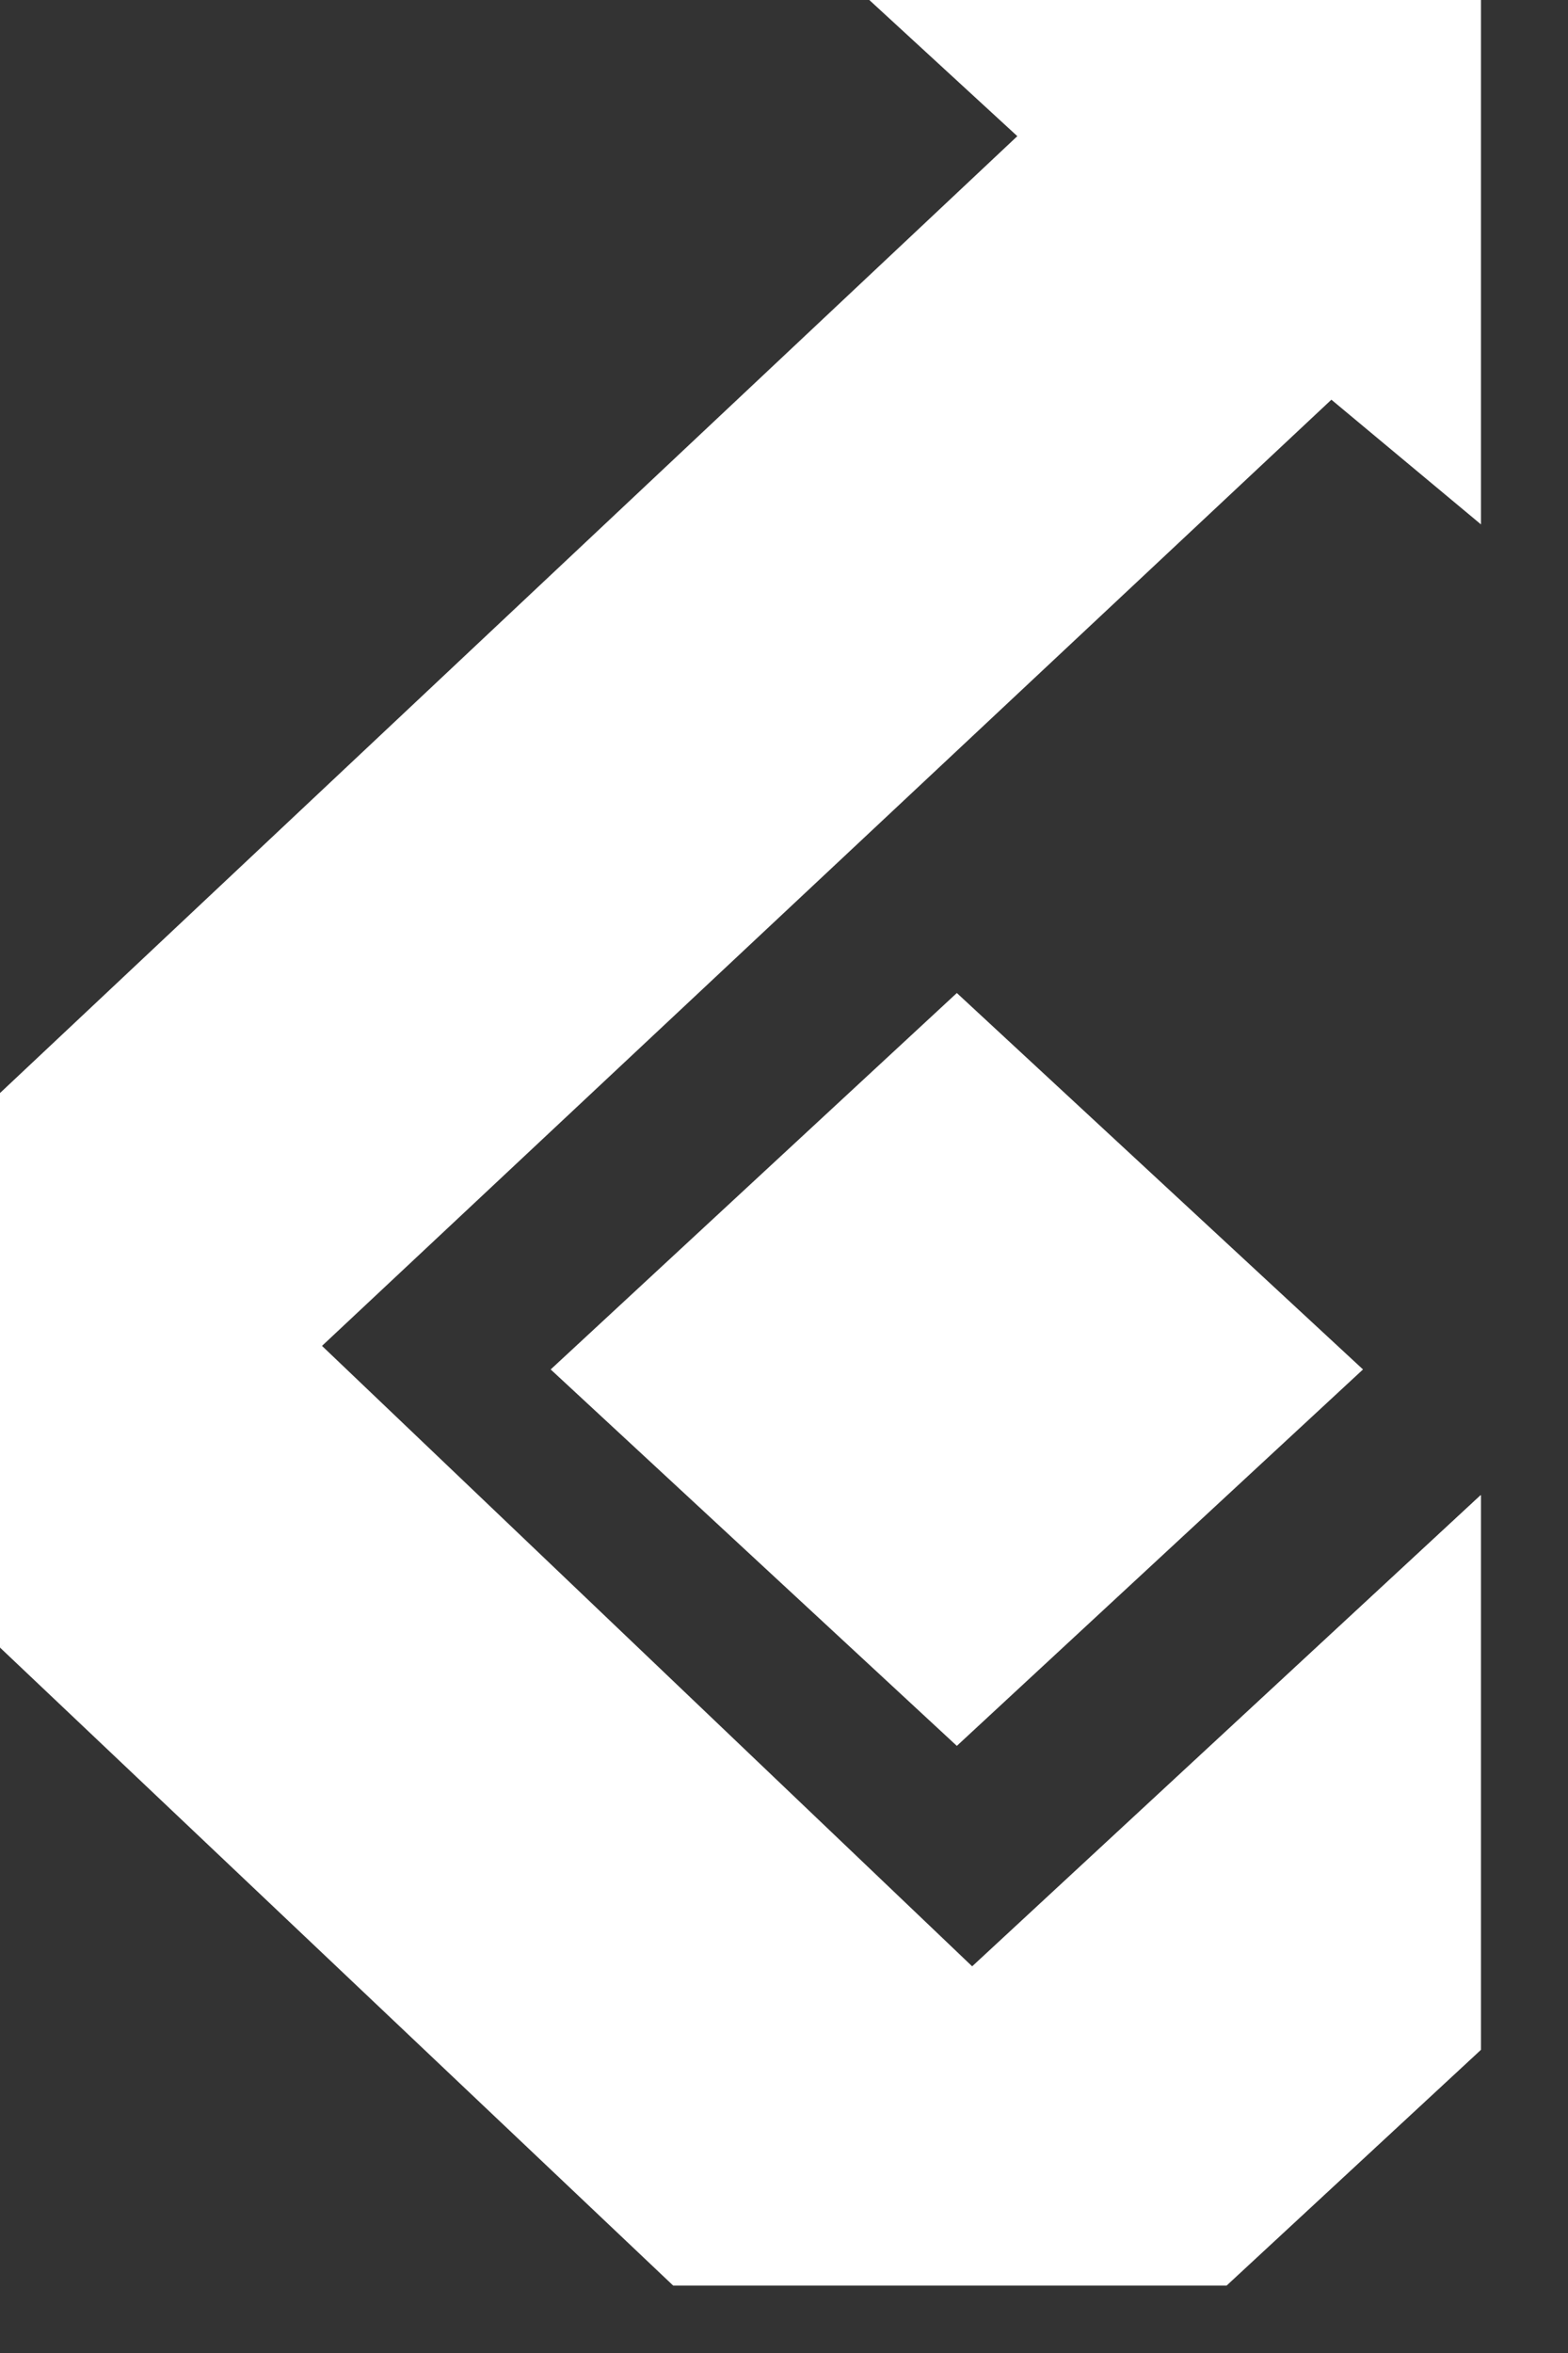 <svg width="10" height="15" viewBox="0 0 10 15" fill="none" xmlns="http://www.w3.org/2000/svg">
<rect x="0" y="0" width="10" height="15" fill="#333333" stroke="none"/>
<path d="M0 10.504V6.968L6.488 0.868L5.544 0H9.445V3.343L8.491 2.548L0 10.504Z" fill="white"/>
<path d="M4.293 14.57L0 10.503L1.951 8.482L6.202 12.537L9.445 9.531V13.067L7.823 14.57H4.293Z" fill="white"/>
<rect width="3.529" height="3.529" transform="matrix(0.734 -0.68 0.734 0.68 3.512 8.73)" fill="white"/>
<path d="M8.107 14.304L6.199 12.536L9.443 9.531V13.067L8.107 14.304Z" fill="white"/>
</svg>
